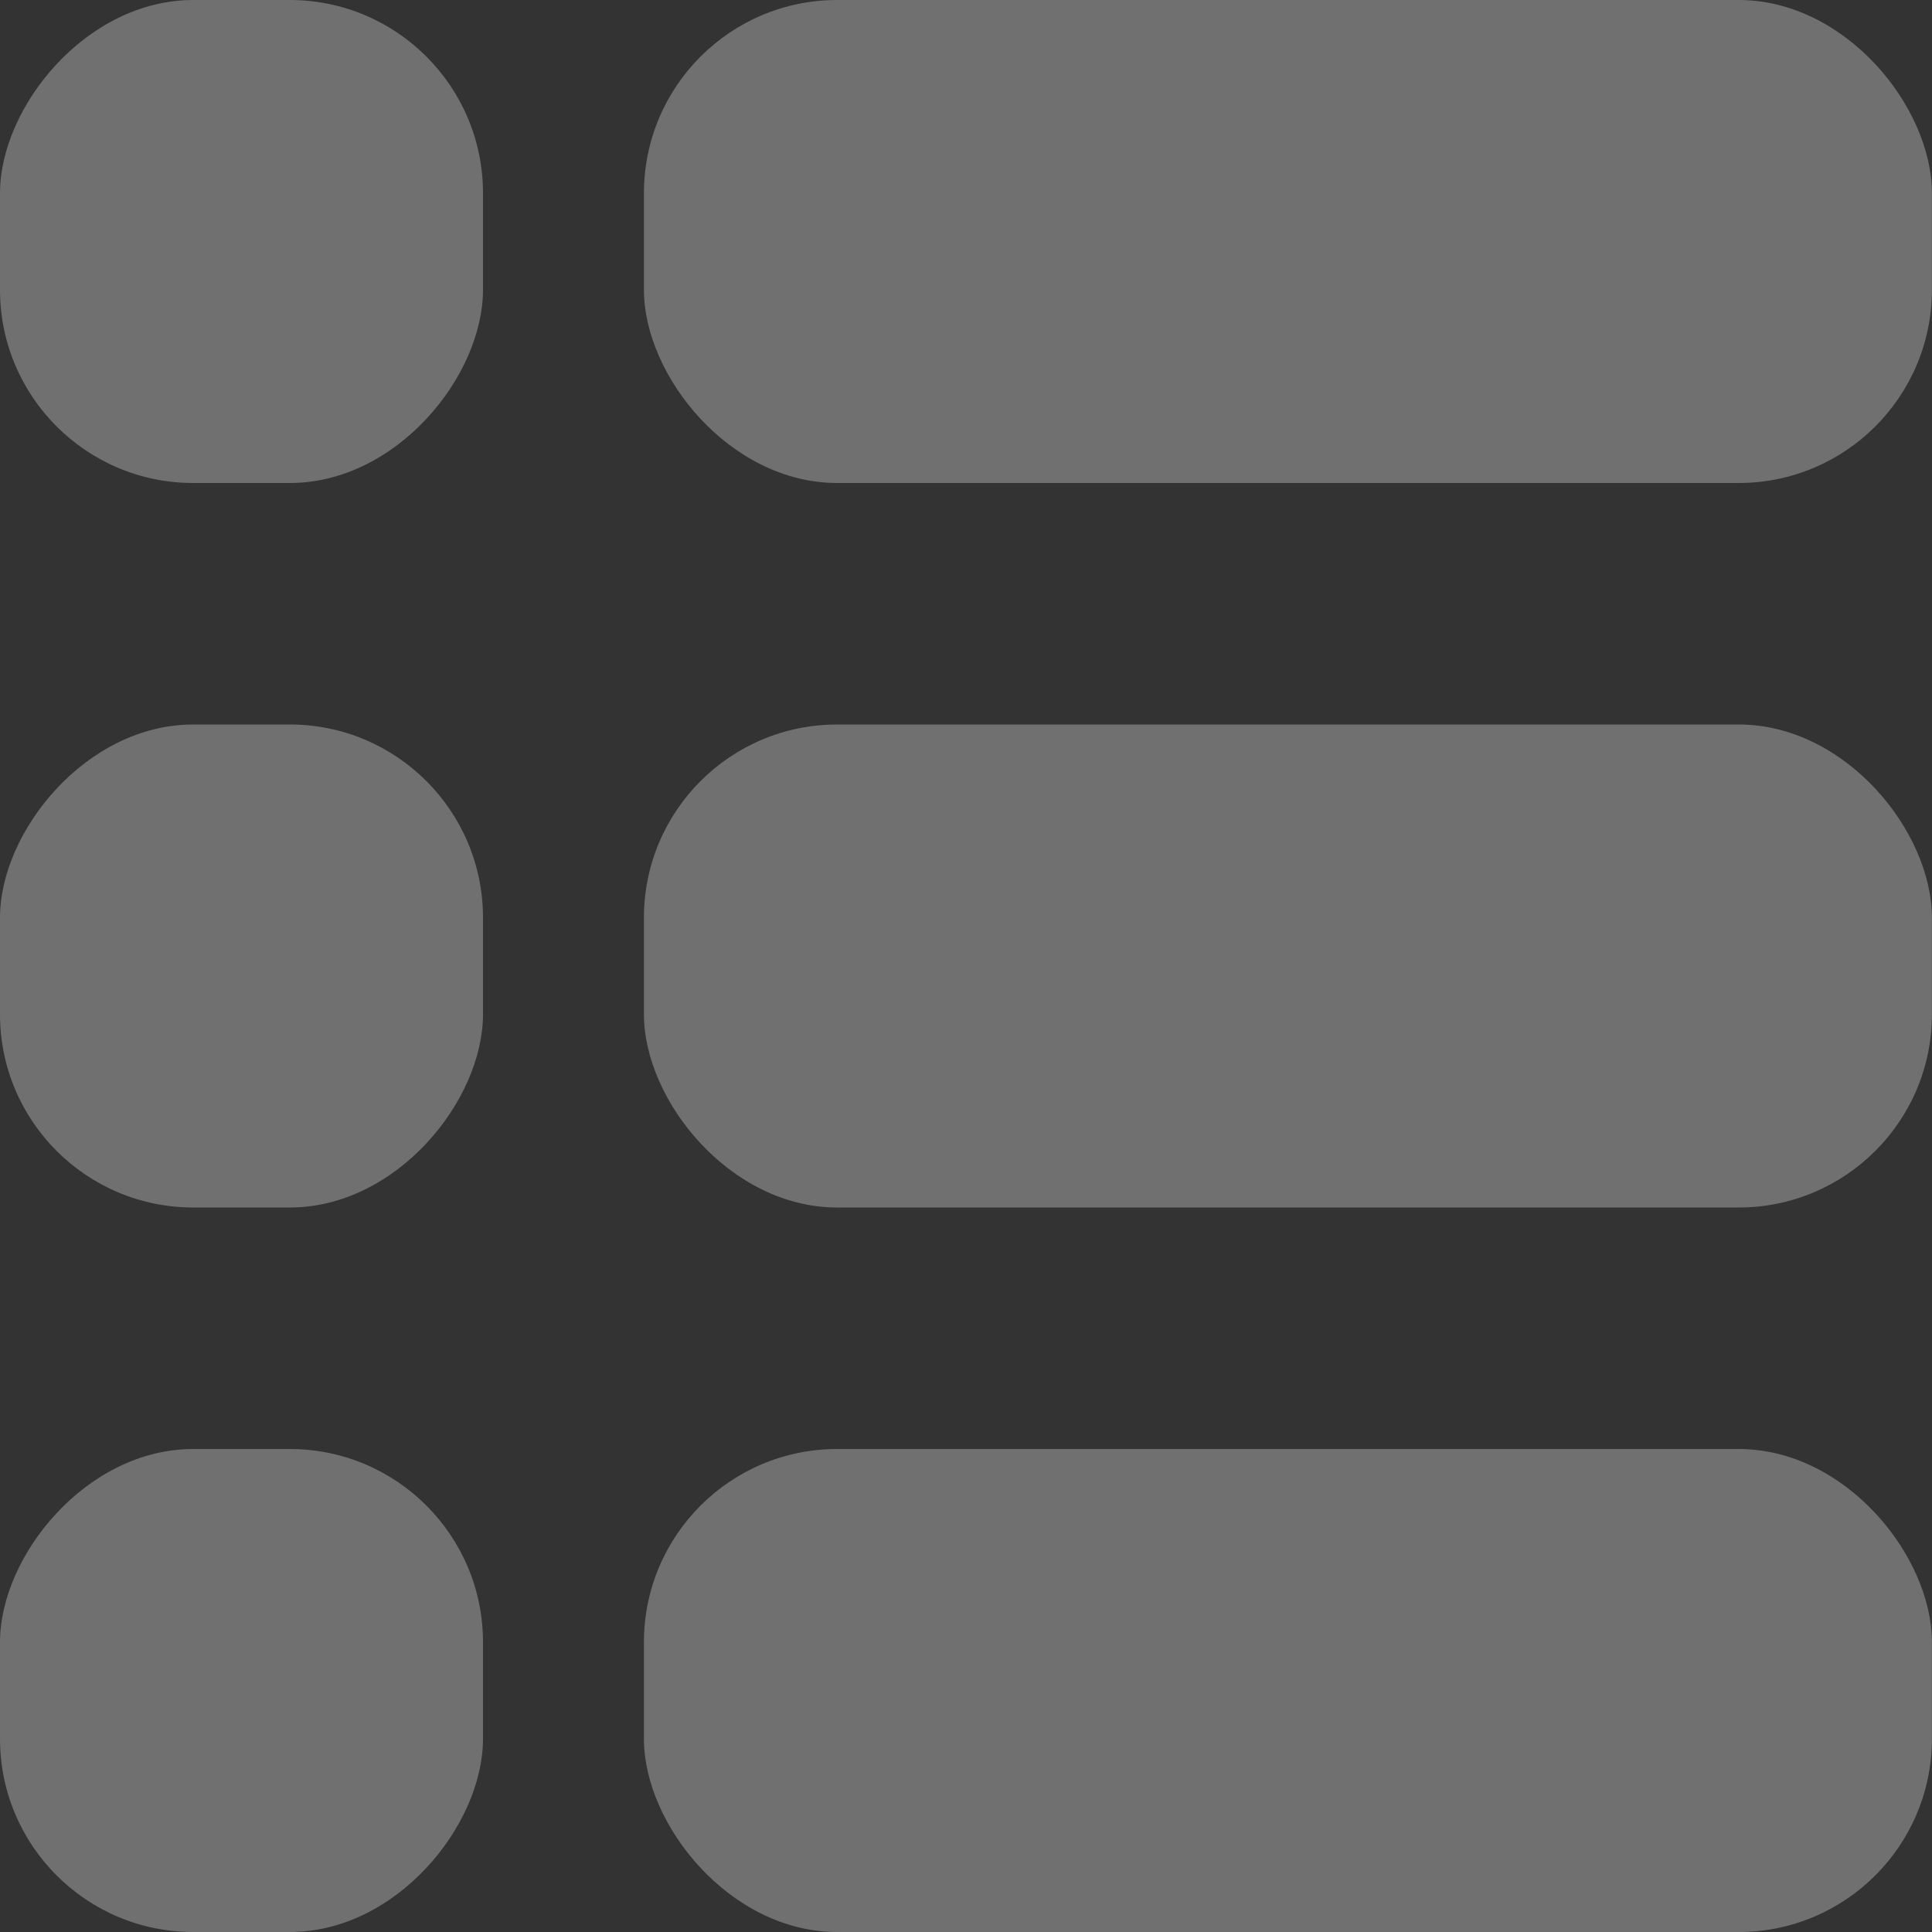 <svg width="20" height="20" viewBox="0 0 20 20" fill="none" xmlns="http://www.w3.org/2000/svg">
<rect x="0" y="0" width="20" height="20" fill="#333333" stroke="none"/>
<rect opacity="0.3" x="6.666" width="13.333" height="5" rx="2" fill="white"/>
<rect opacity="0.3" x="6.666" y="15" width="13.333" height="5" rx="2" fill="white"/>
<rect opacity="0.3" x="6.666" y="7.5" width="13.333" height="5" rx="2" fill="white"/>
<rect opacity="0.3" width="5" height="5" rx="2" transform="matrix(-1 0 0 1 5 0)" fill="white"/>
<rect opacity="0.3" width="5" height="5" rx="2" transform="matrix(-1 0 0 1 5 15)" fill="white"/>
<rect opacity="0.3" width="5" height="5" rx="2" transform="matrix(-1 0 0 1 5 7.5)" fill="white"/>
</svg>
